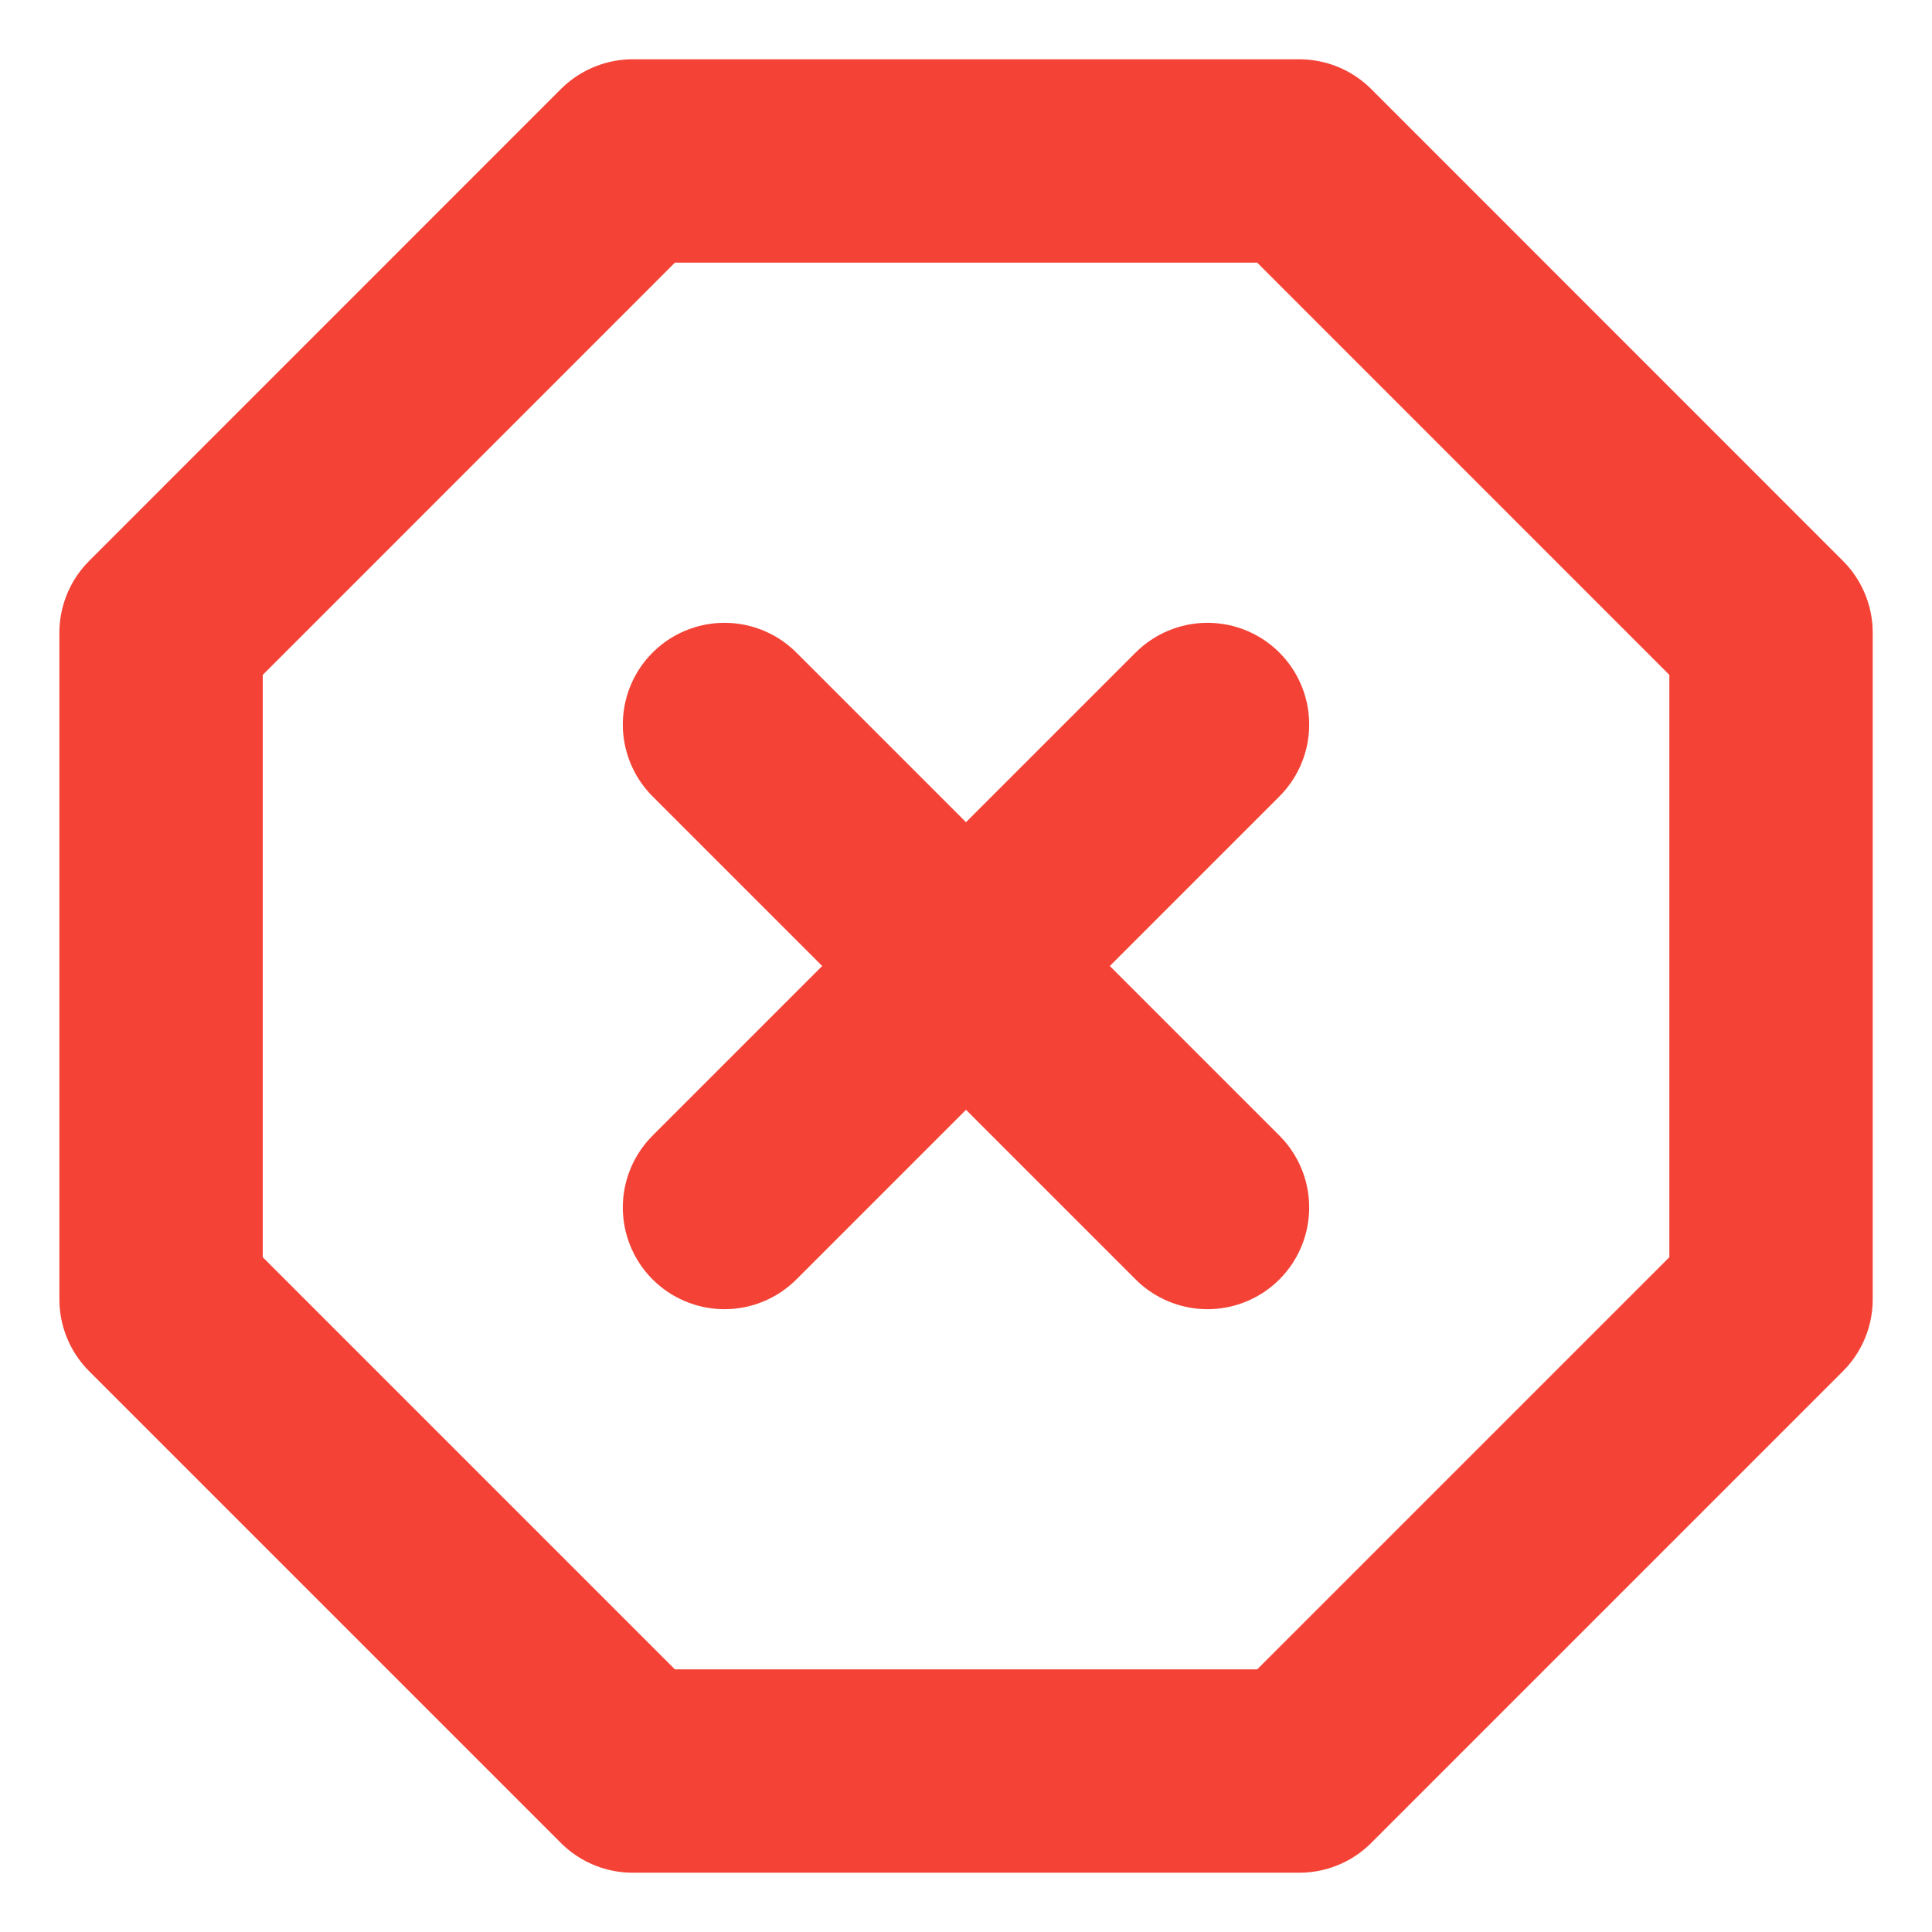 <svg width="19" height="19" viewBox="0 0 19 19" fill="none" xmlns="http://www.w3.org/2000/svg">
<path d="M6.223 1.583H12.778L17.417 6.223V12.778L12.778 17.417H6.223L1.584 12.778V6.223L6.223 1.583Z" stroke="#F44336" stroke-width="2" stroke-linecap="round" stroke-linejoin="round"/>
<path d="M11.875 7.125L7.125 11.875" stroke="#F44336" stroke-width="2" stroke-linecap="round" stroke-linejoin="round"/>
<path d="M7.125 7.125L11.875 11.875" stroke="#F44336" stroke-width="2" stroke-linecap="round" stroke-linejoin="round"/>
</svg>
